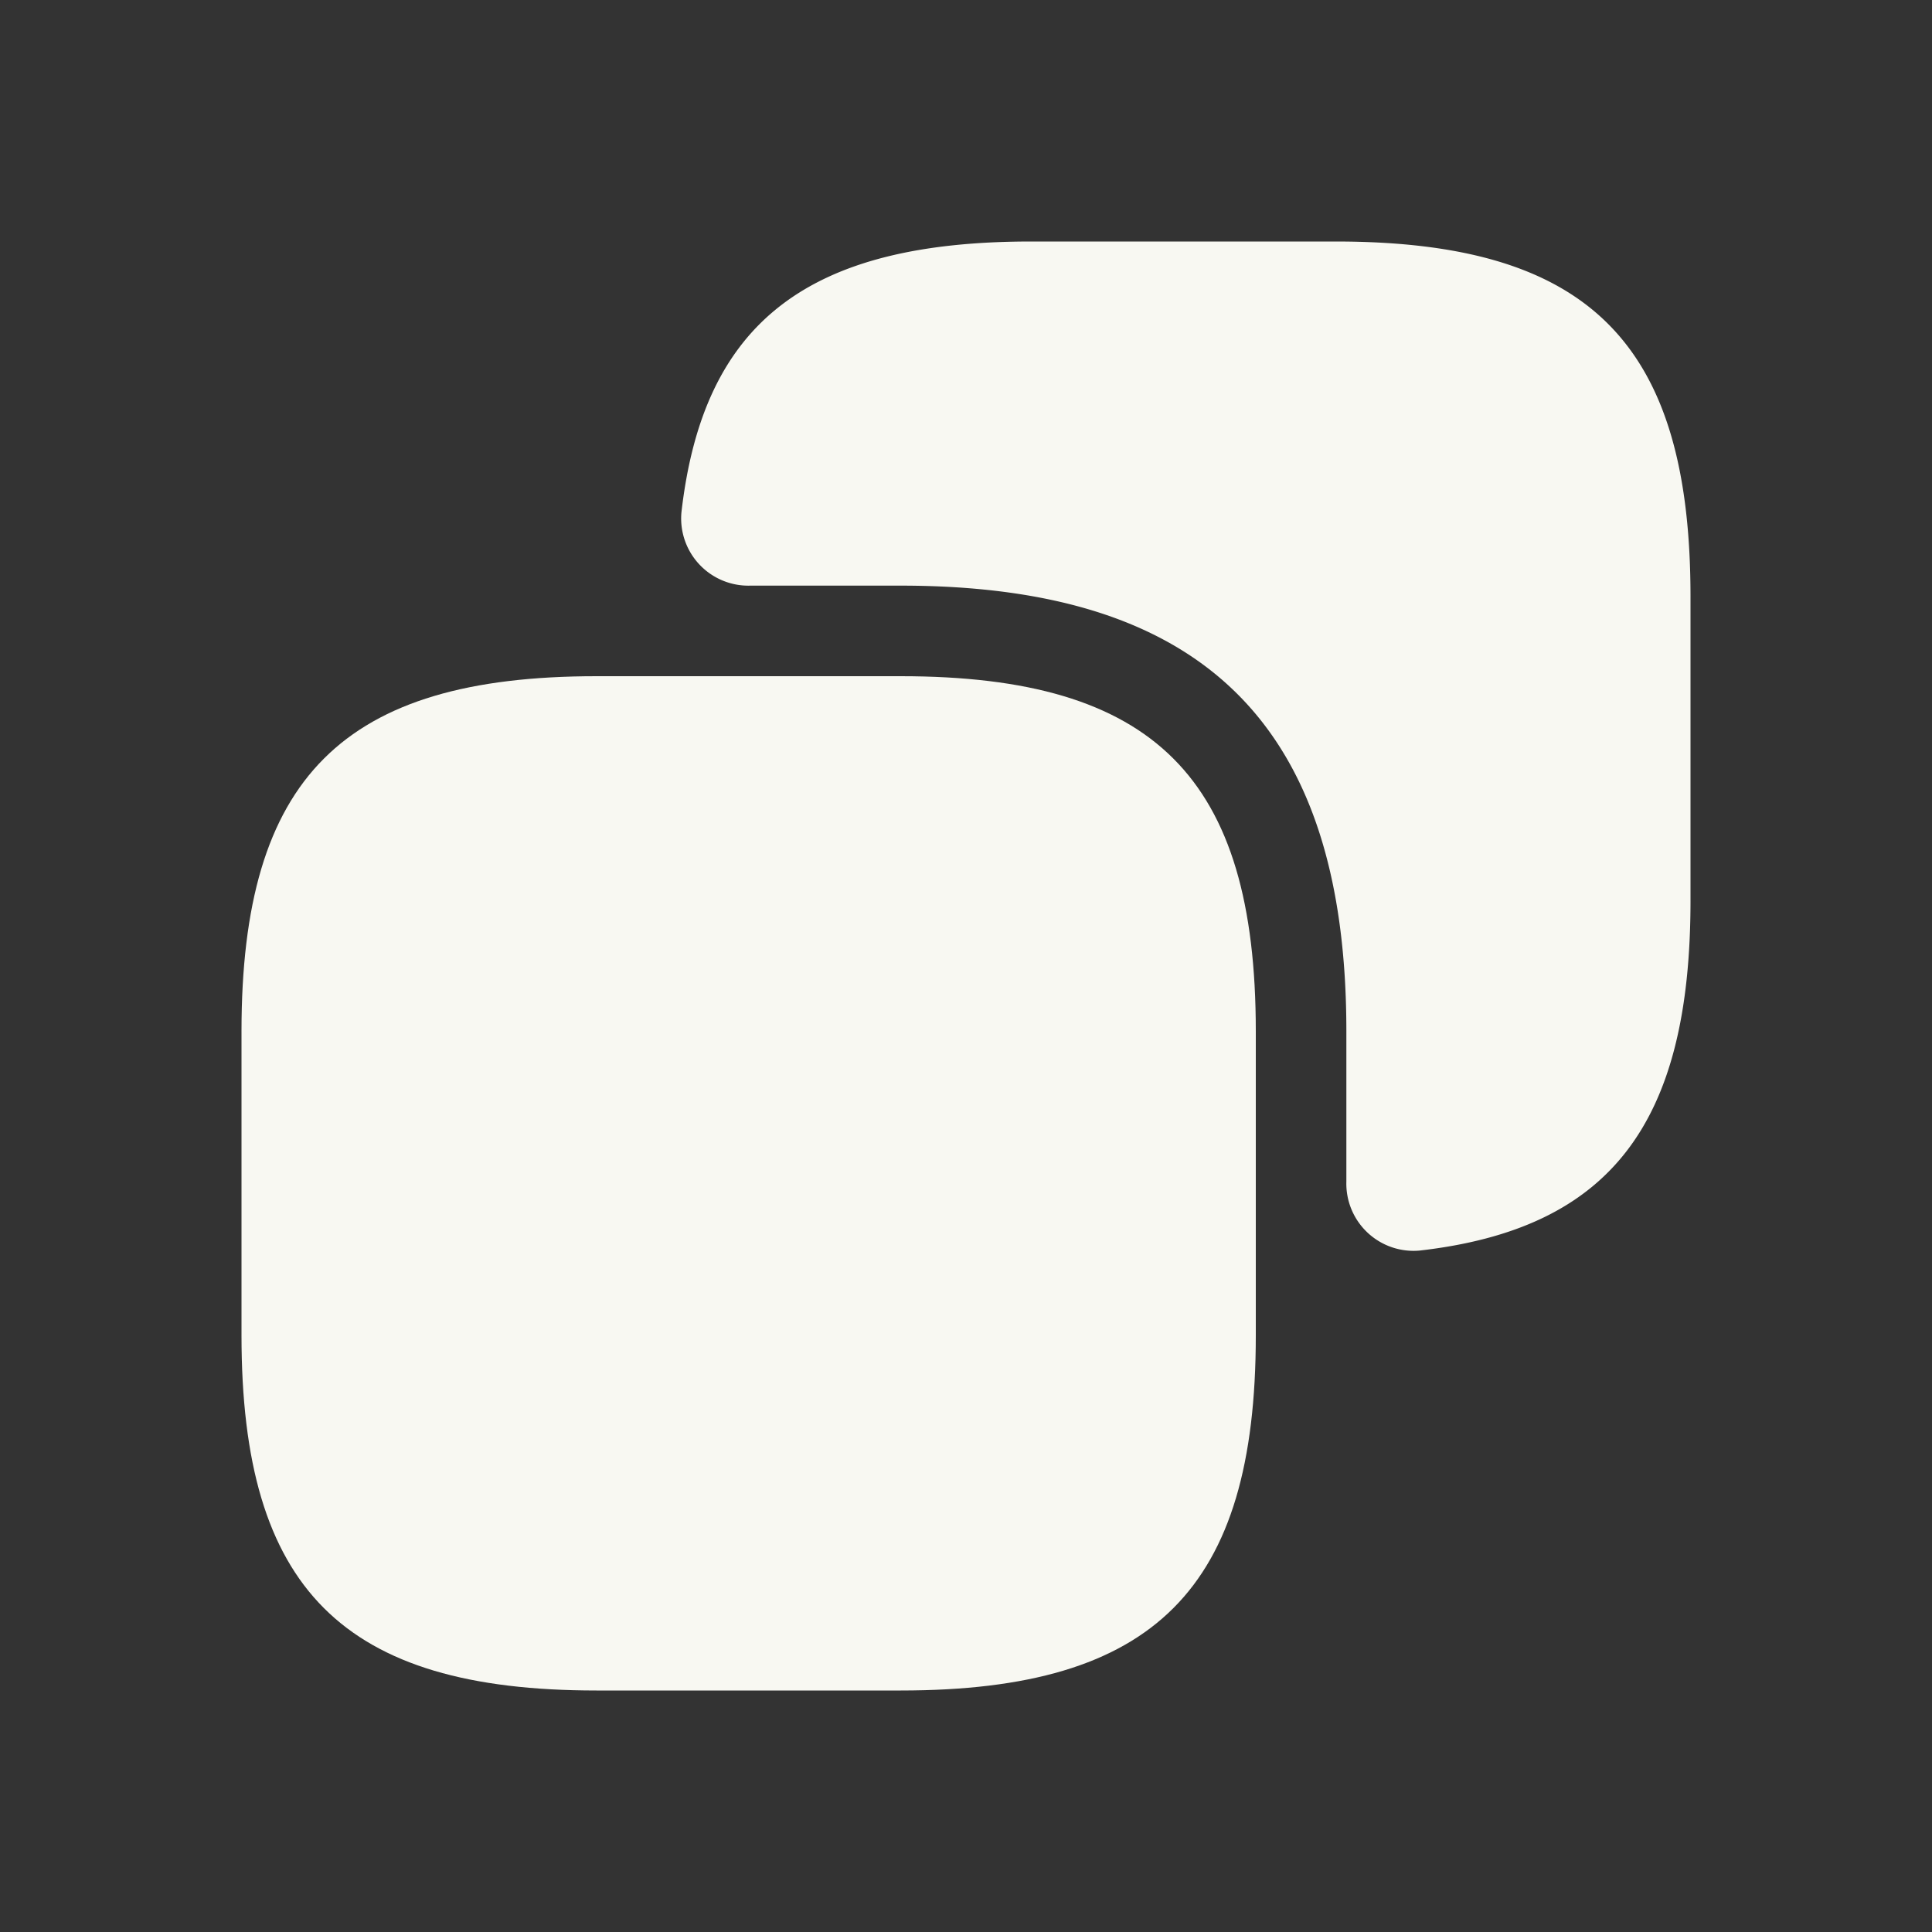 <svg xmlns="http://www.w3.org/2000/svg" viewBox="0 0 48 48"><rect x="0" y="0" width="48" height="48" fill="#333333" stroke="none"/><path d="M31.2,25.62v7.56c0,6.3-2.52,8.82-8.82,8.82H14.82C8.52,42,6,39.48,6,33.18V25.62c0-6.3,2.52-8.82,8.82-8.82h7.56C28.68,16.8,31.2,19.32,31.2,25.62Z" fill="#f8f8f2"/><path d="M33.18,6H25.62c-5.55,0-8.15,2-8.69,6.73a1.67,1.67,0,0,0,1.71,1.82h3.74c7.56,0,11.07,3.51,11.07,11.07v3.74a1.67,1.67,0,0,0,1.82,1.71C40,30.53,42,27.93,42,22.38V14.82C42,8.52,39.48,6,33.18,6Z" fill="#f8f8f2"/></svg>